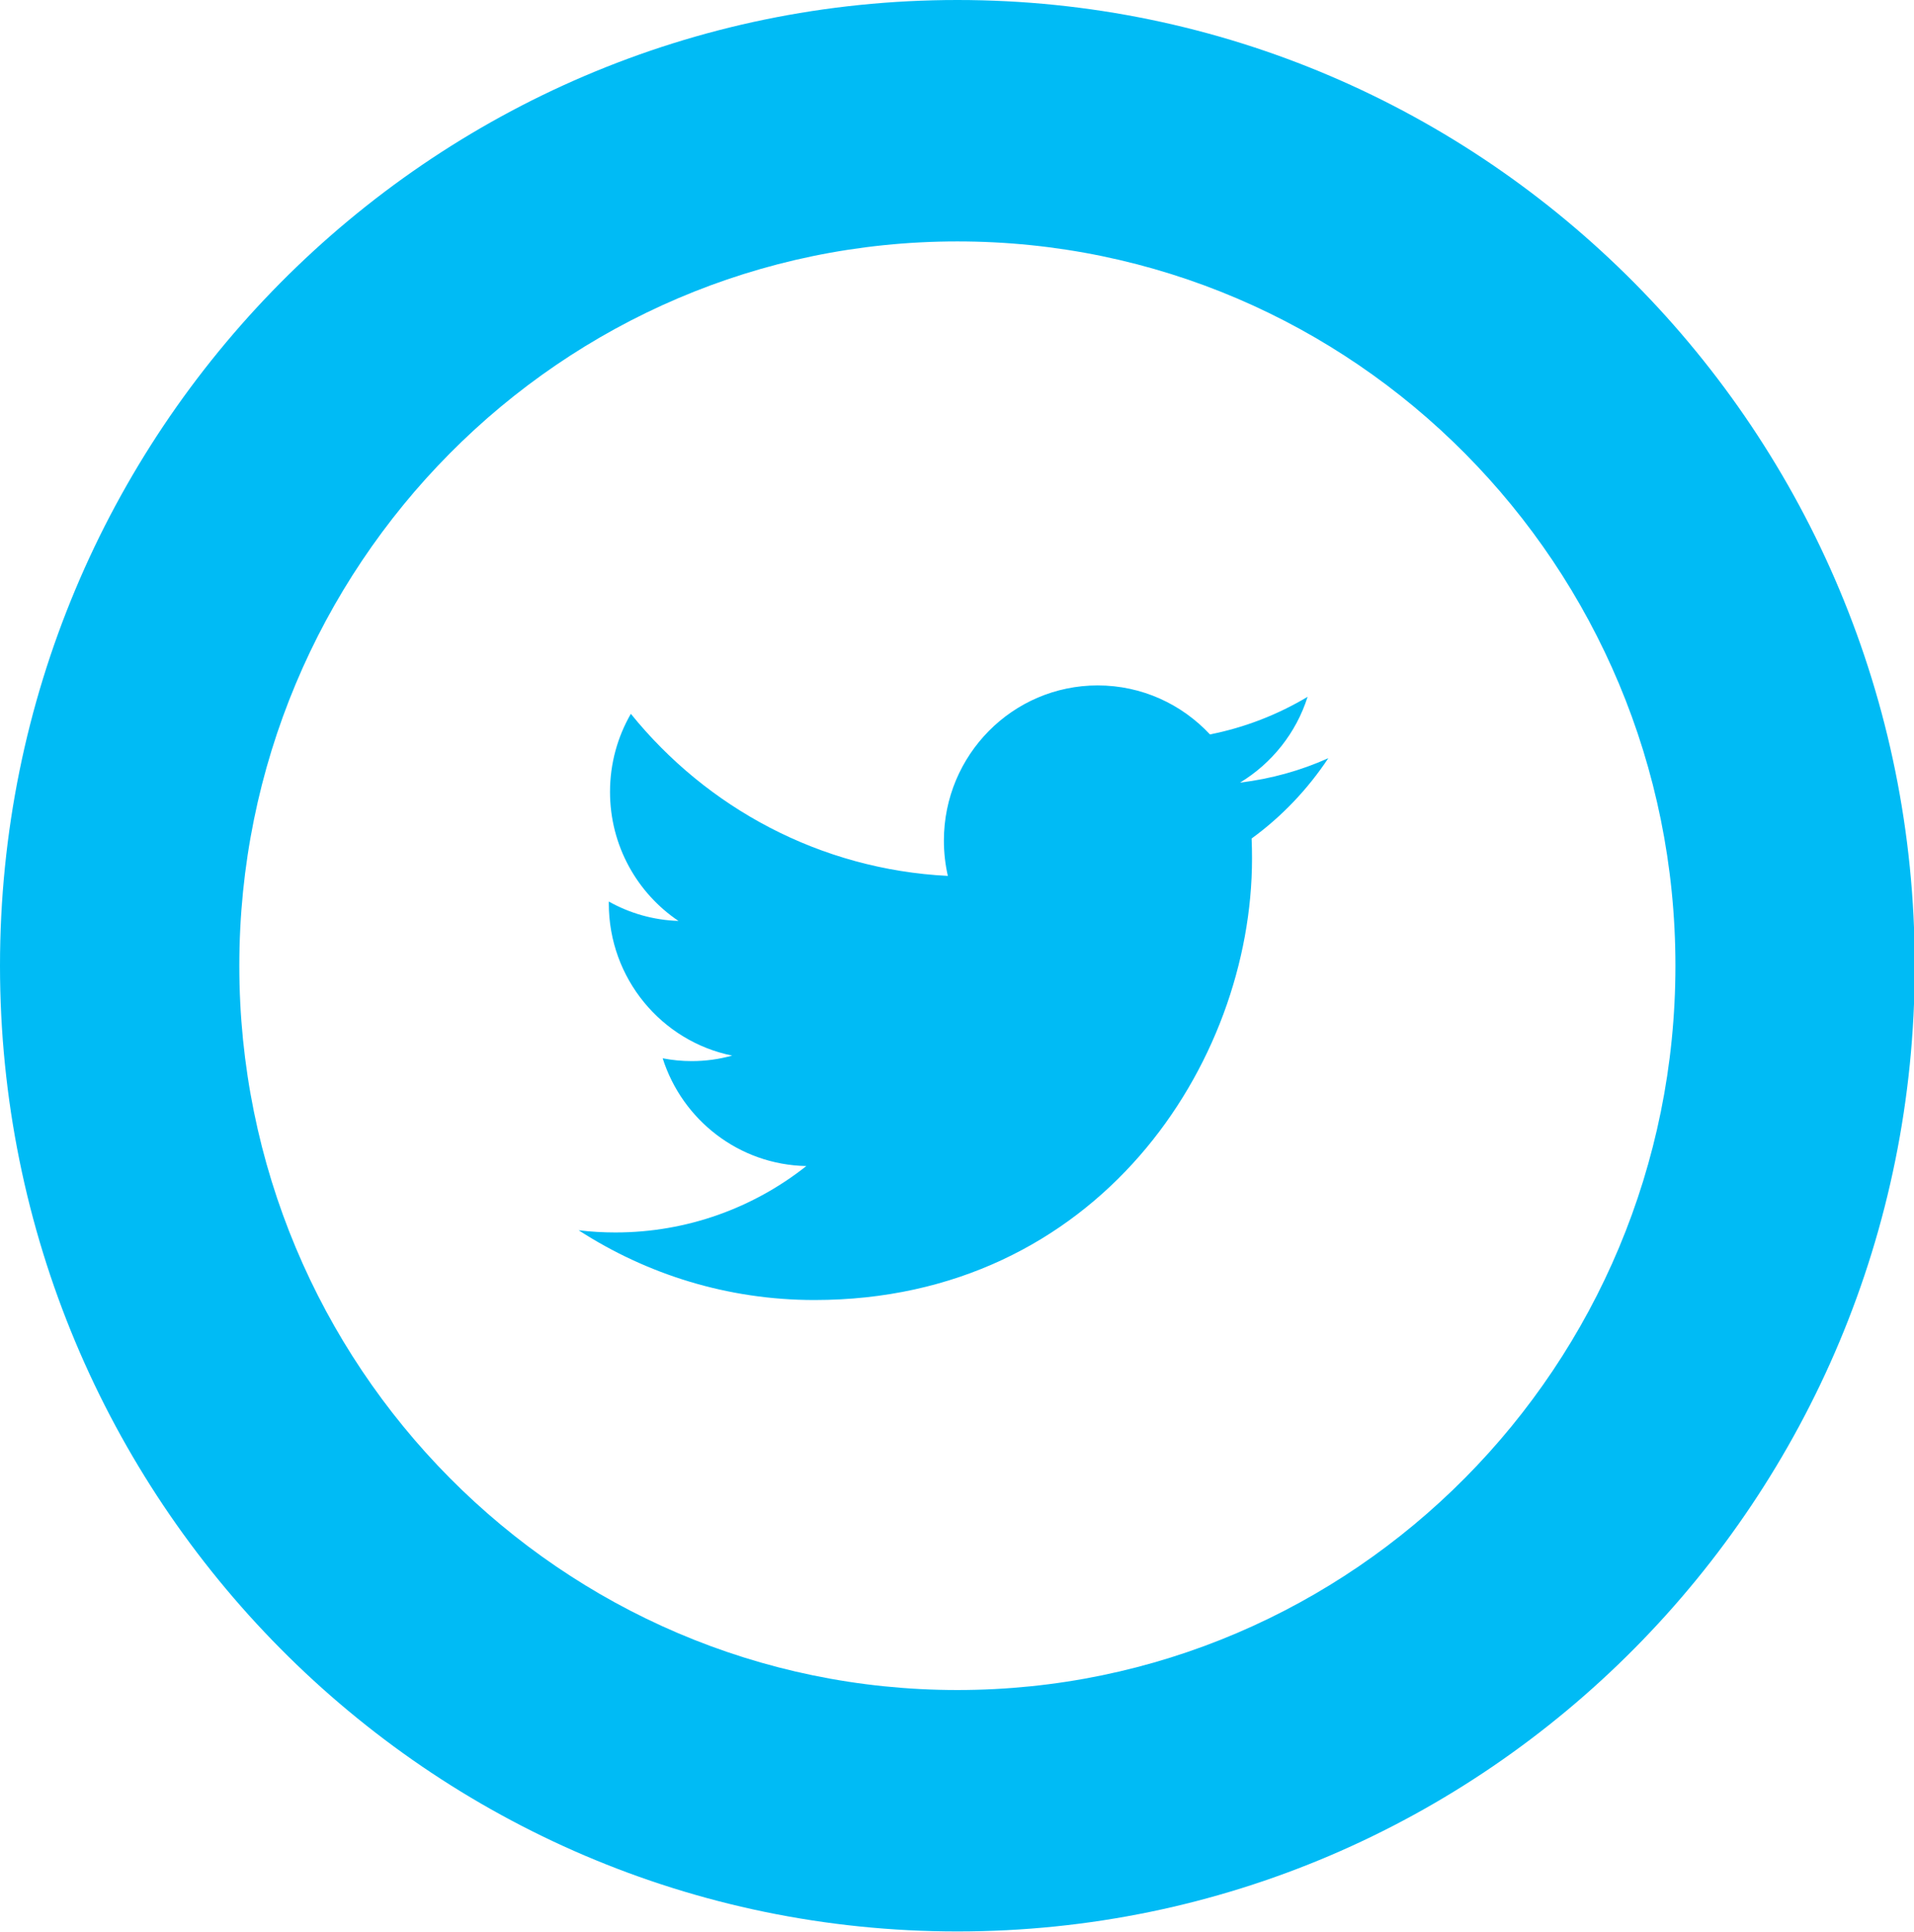 <svg xmlns="http://www.w3.org/2000/svg" xmlns:xlink="http://www.w3.org/1999/xlink" preserveAspectRatio="xMidYMid" width="33.438" height="33.75" viewBox="0 0 33.438 33.75">
  <defs>
    <style>
      .cls-1 {
        fill: #00bbf5;
        fill-rule: evenodd;
      }
    </style>
  </defs>
  <path d="M16.726,33.736 C7.488,33.736 0.000,26.184 0.000,16.868 C0.000,7.552 7.488,0.000 16.726,0.000 C25.962,0.000 33.451,7.552 33.451,16.868 C33.451,26.184 25.962,33.736 16.726,33.736 ZM16.726,4.217 C9.798,4.217 4.181,9.881 4.181,16.868 C4.181,23.855 9.798,29.519 16.726,29.519 C23.653,29.519 29.270,23.855 29.270,16.868 C29.270,9.881 23.653,4.217 16.726,4.217 ZM21.866,14.646 C21.871,14.762 21.873,14.879 21.873,14.997 C21.873,18.577 19.171,22.707 14.228,22.707 C12.711,22.707 11.299,22.258 10.109,21.489 C10.320,21.514 10.533,21.527 10.750,21.527 C12.009,21.527 13.168,21.094 14.087,20.367 C12.912,20.345 11.919,19.562 11.577,18.485 C11.742,18.517 11.910,18.534 12.083,18.534 C12.328,18.534 12.565,18.501 12.791,18.438 C11.562,18.189 10.636,17.094 10.636,15.781 C10.636,15.770 10.636,15.759 10.636,15.747 C10.998,15.950 11.412,16.072 11.853,16.086 C11.132,15.600 10.657,14.771 10.657,13.831 C10.657,13.334 10.790,12.869 11.021,12.468 C12.347,14.108 14.326,15.187 16.559,15.299 C16.514,15.101 16.490,14.894 16.490,14.682 C16.490,13.186 17.693,11.972 19.177,11.972 C19.950,11.972 20.648,12.302 21.138,12.828 C21.750,12.707 22.325,12.481 22.844,12.171 C22.644,12.803 22.218,13.334 21.663,13.670 C22.207,13.604 22.725,13.459 23.206,13.243 C22.846,13.786 22.391,14.264 21.866,14.646 Z" class="cls-1"/>
</svg>
